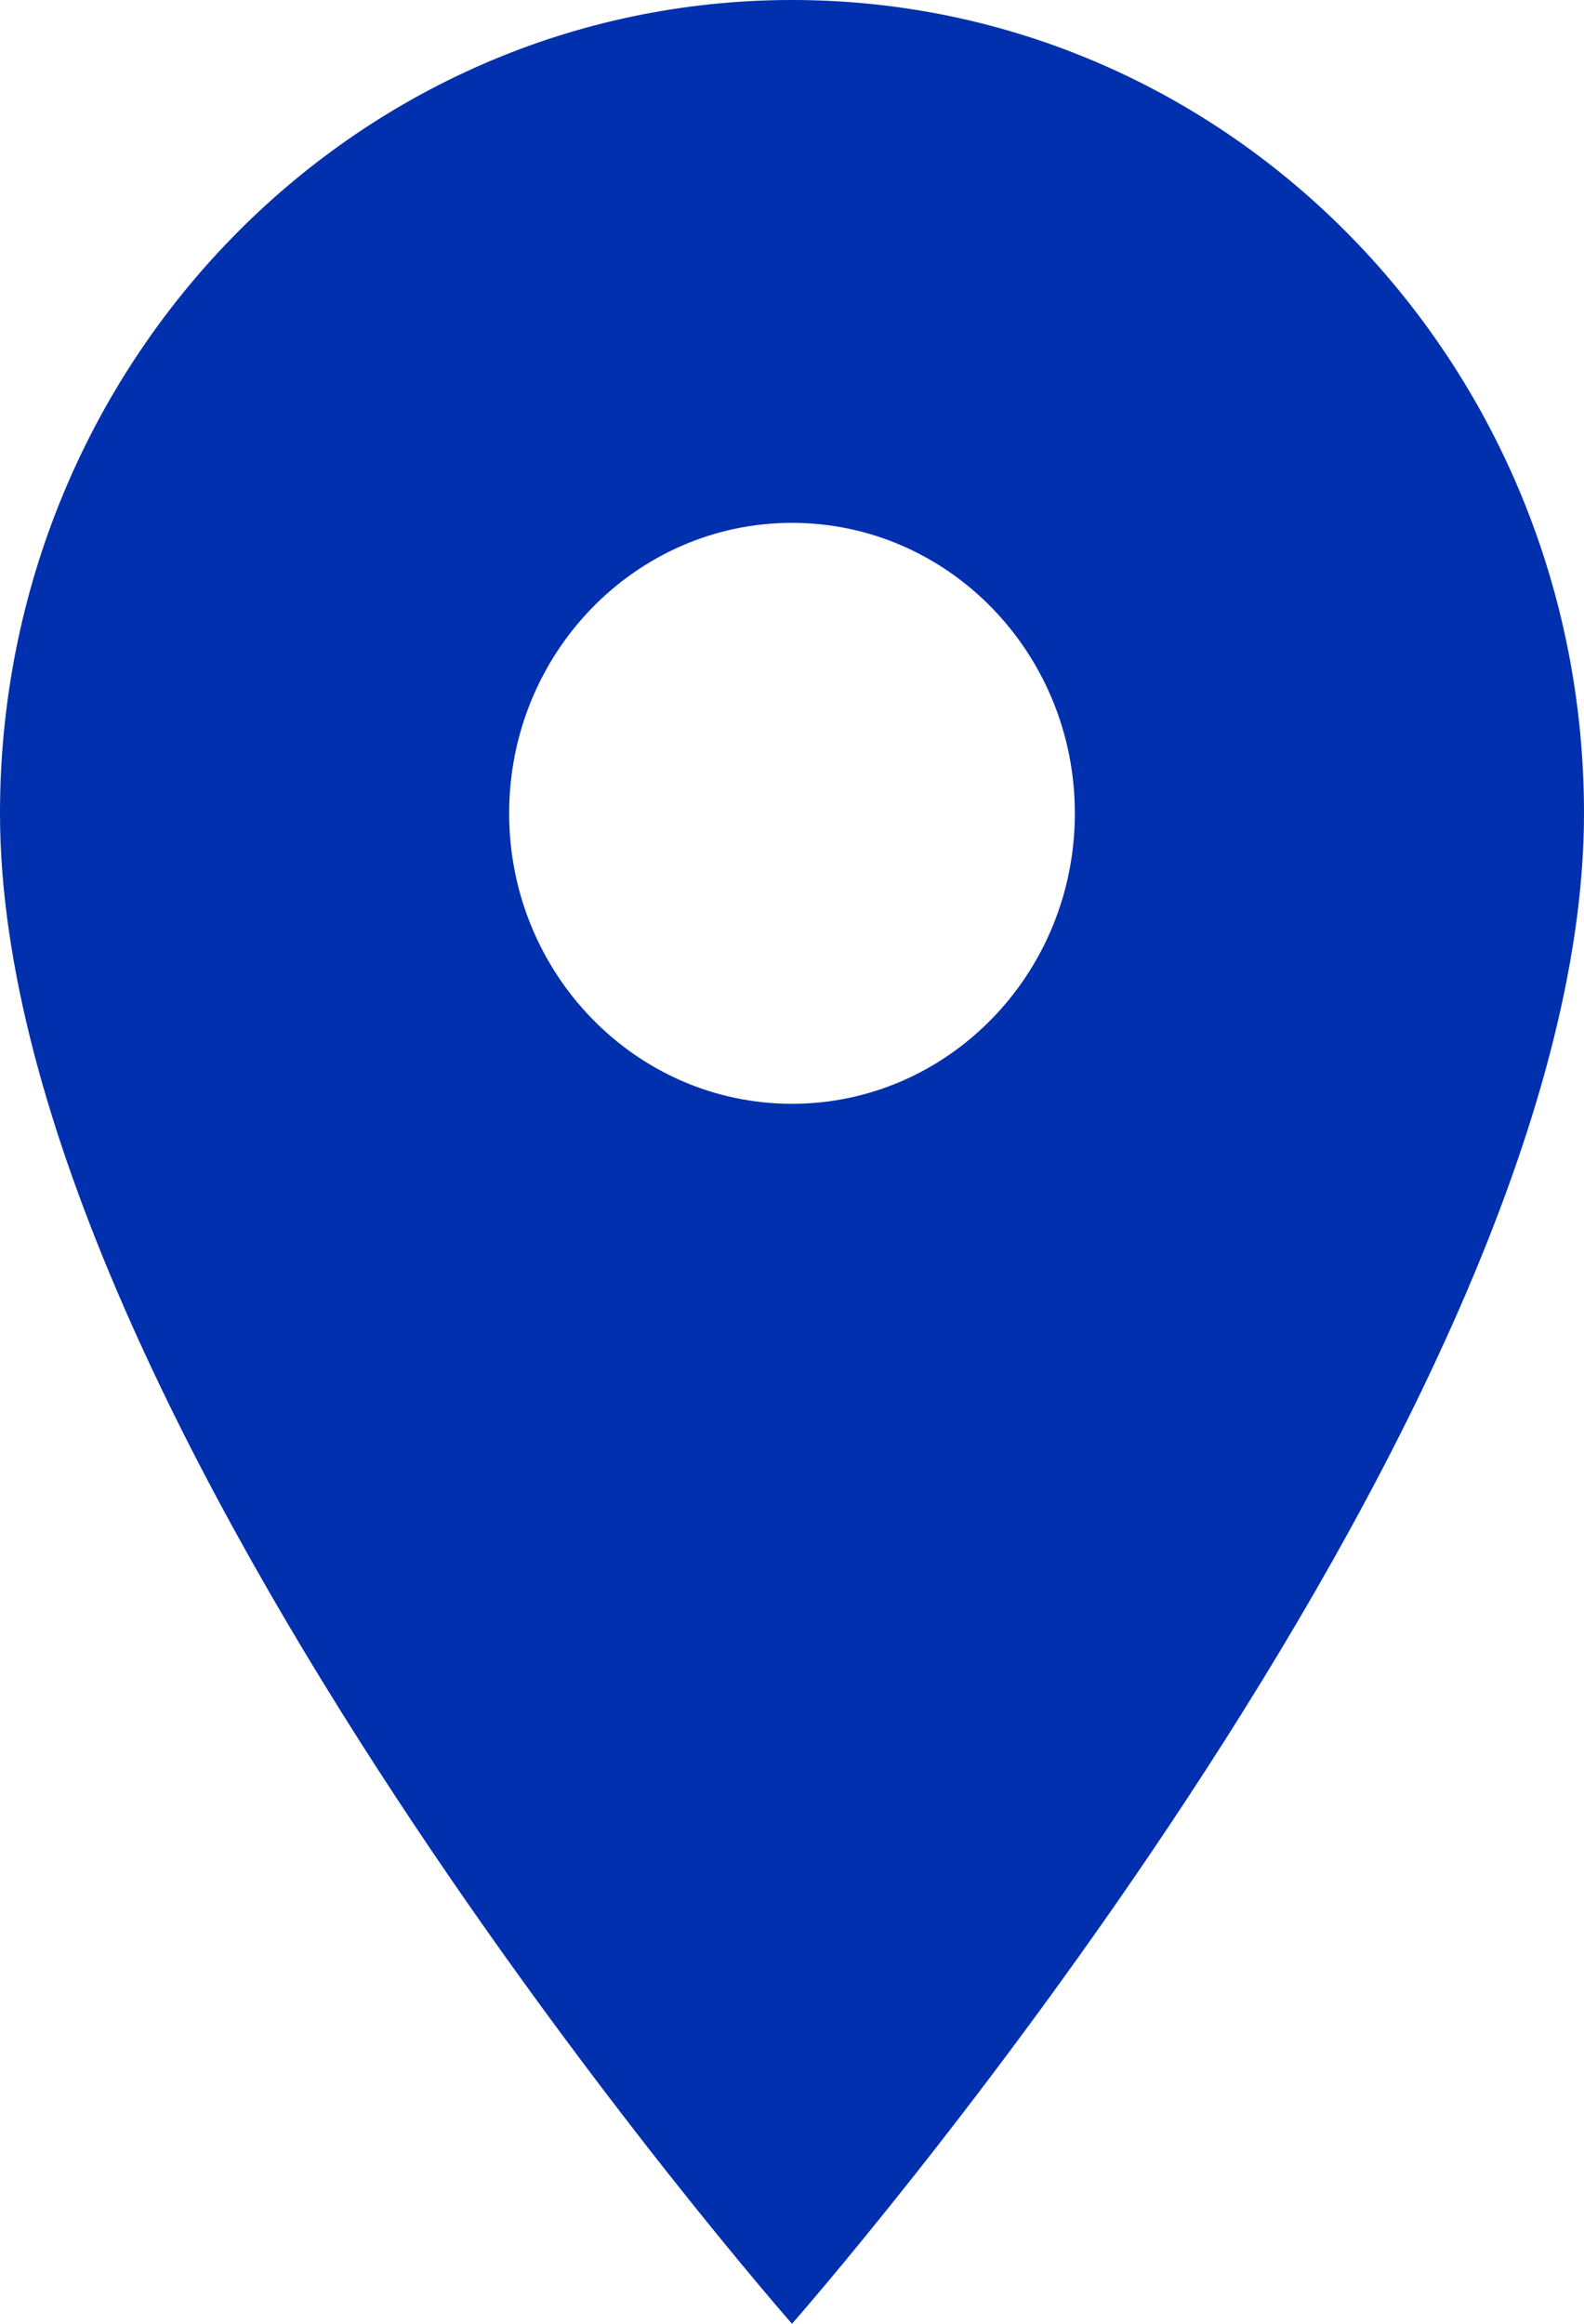 <svg width="30" height="44" viewBox="0 0 30 44" fill="none" xmlns="http://www.w3.org/2000/svg">
<path d="M15 0C6.707 0 0 6.886 0 15.4C0 26.95 15 44 15 44C15 44 30 26.95 30 15.4C30 6.886 23.293 0 15 0ZM15 20.9C12.043 20.9 9.643 18.436 9.643 15.4C9.643 12.364 12.043 9.9 15 9.9C17.957 9.9 20.357 12.364 20.357 15.4C20.357 18.436 17.957 20.9 15 20.9Z" fill="#0030AD"/>
</svg>
